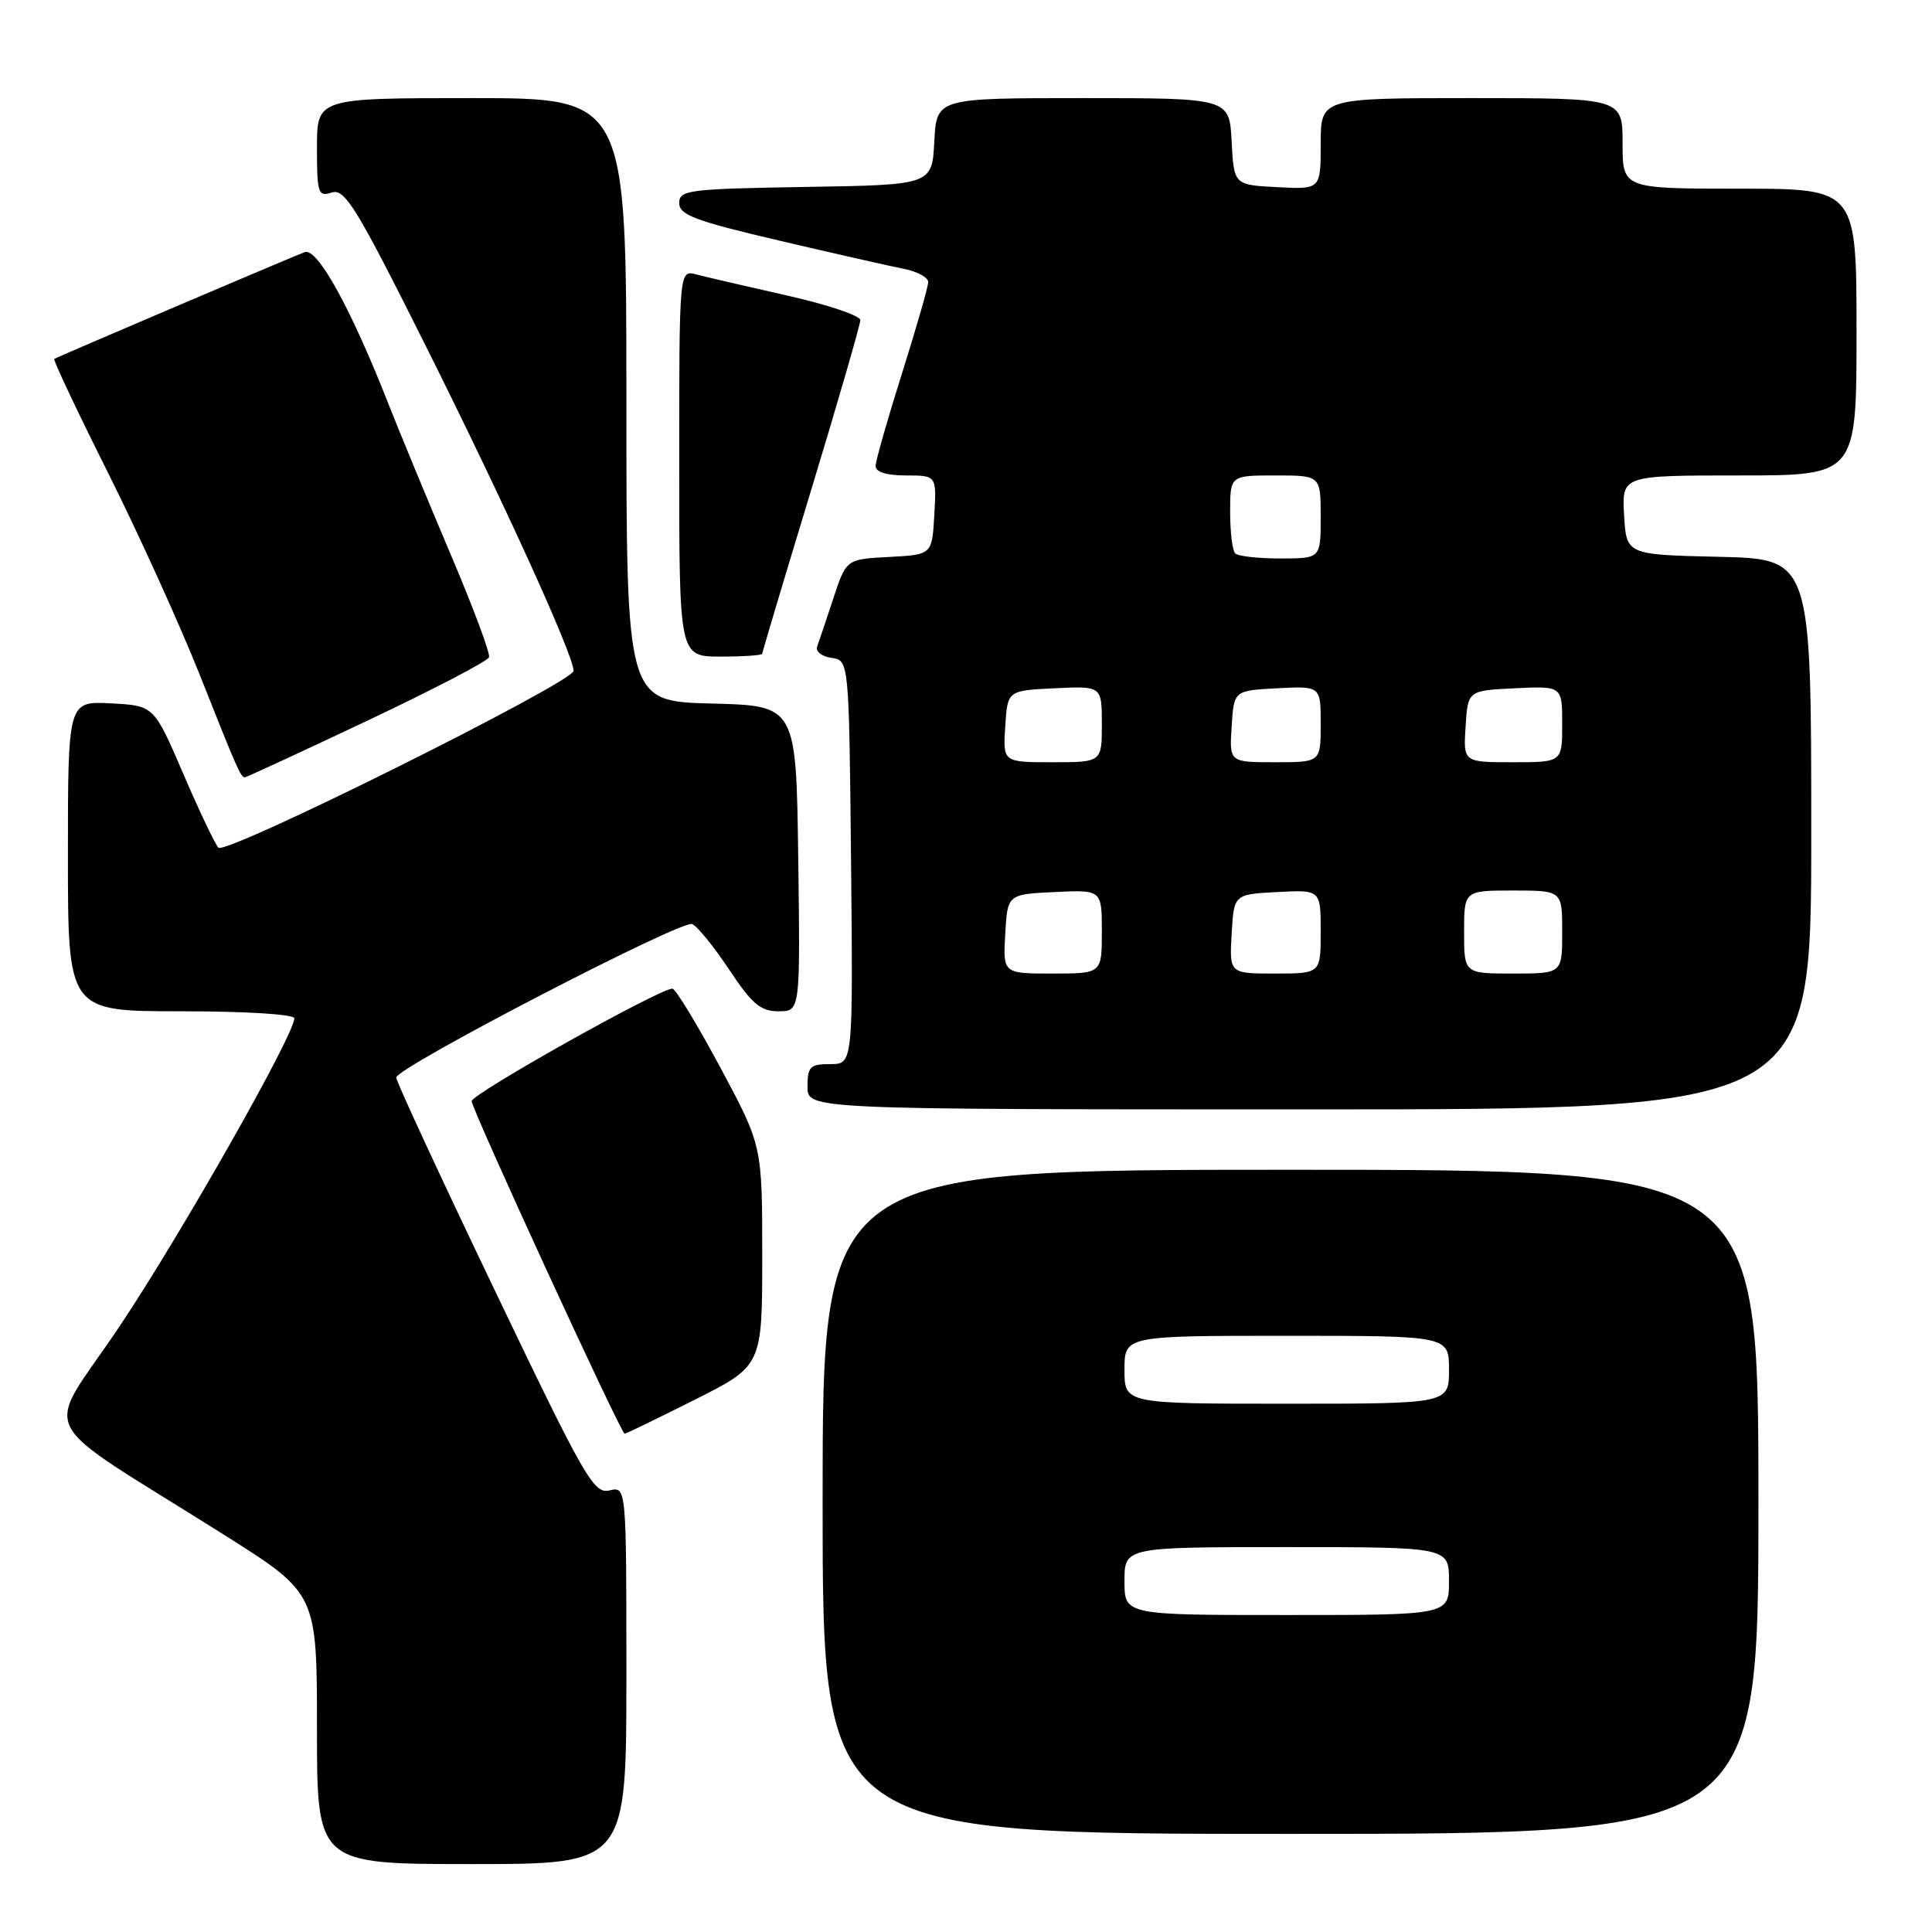 <?xml version="1.0" encoding="UTF-8" standalone="no"?>
<!DOCTYPE svg PUBLIC "-//W3C//DTD SVG 1.1//EN" "http://www.w3.org/Graphics/SVG/1.1/DTD/svg11.dtd" >
<svg xmlns="http://www.w3.org/2000/svg" xmlns:xlink="http://www.w3.org/1999/xlink" version="1.1" viewBox="0 0 256 256">
 <g >
 <path fill="currentColor"
d=" M 83.00 221.98 C 83.00 196.96 83.00 196.96 80.75 197.49 C 78.67 197.97 77.49 195.90 65.50 170.85 C 58.35 155.92 52.50 143.28 52.50 142.78 C 52.50 141.47 90.26 121.88 91.71 122.44 C 92.37 122.70 94.57 125.40 96.60 128.45 C 99.65 133.05 100.78 134.00 103.16 134.00 C 106.04 134.00 106.04 134.00 105.77 113.75 C 105.50 93.50 105.50 93.50 94.25 93.22 C 83.00 92.93 83.00 92.93 83.00 52.97 C 83.00 13.00 83.00 13.00 62.50 13.00 C 42.00 13.00 42.00 13.00 42.00 19.57 C 42.00 25.64 42.15 26.09 43.97 25.51 C 45.69 24.96 47.23 27.47 56.34 45.69 C 66.79 66.58 76.00 86.82 76.00 88.89 C 76.00 90.40 29.94 113.34 28.94 112.32 C 28.50 111.87 26.40 107.45 24.27 102.50 C 20.40 93.50 20.40 93.50 14.70 93.20 C 9.00 92.90 9.00 92.90 9.00 113.45 C 9.00 134.00 9.00 134.00 24.00 134.00 C 32.60 134.00 39.00 134.40 39.00 134.93 C 39.00 137.11 24.00 163.54 15.84 175.75 C 5.76 190.83 3.87 187.08 29.75 203.41 C 42.00 211.14 42.00 211.14 42.00 229.07 C 42.00 247.00 42.00 247.00 62.50 247.00 C 83.00 247.00 83.00 247.00 83.00 221.98 Z  M 233.00 199.00 C 233.00 155.00 233.00 155.00 171.00 155.00 C 109.00 155.00 109.00 155.00 109.00 199.00 C 109.00 243.00 109.00 243.00 171.00 243.00 C 233.00 243.00 233.00 243.00 233.00 199.00 Z  M 92.02 185.49 C 101.00 180.98 101.00 180.98 101.00 166.39 C 101.00 151.80 101.00 151.80 95.42 141.40 C 92.35 135.68 89.51 131.00 89.10 131.00 C 87.37 131.00 62.50 144.94 62.50 145.91 C 62.50 146.98 82.26 189.93 82.77 189.98 C 82.92 189.99 87.08 187.97 92.02 185.49 Z  M 240.00 110.53 C 240.00 74.06 240.00 74.06 227.75 73.78 C 215.50 73.50 215.50 73.50 215.20 68.25 C 214.90 63.00 214.90 63.00 230.45 63.00 C 246.00 63.00 246.00 63.00 246.00 44.00 C 246.00 25.00 246.00 25.00 230.50 25.00 C 215.00 25.00 215.00 25.00 215.00 19.00 C 215.00 13.00 215.00 13.00 195.00 13.00 C 175.00 13.00 175.00 13.00 175.00 19.05 C 175.00 25.10 175.00 25.10 169.25 24.80 C 163.50 24.50 163.50 24.50 163.20 18.75 C 162.90 13.00 162.90 13.00 143.50 13.00 C 124.10 13.00 124.10 13.00 123.80 18.75 C 123.50 24.50 123.50 24.50 106.75 24.77 C 91.17 25.03 90.00 25.18 90.00 26.91 C 90.00 28.48 92.10 29.27 103.25 31.88 C 110.54 33.59 117.96 35.27 119.75 35.62 C 121.54 35.97 123.00 36.76 122.99 37.38 C 122.99 37.99 121.42 43.45 119.51 49.50 C 117.60 55.55 116.03 61.06 116.02 61.75 C 116.01 62.55 117.47 63.00 120.05 63.00 C 124.10 63.00 124.10 63.00 123.80 68.25 C 123.50 73.50 123.50 73.50 117.81 73.80 C 112.13 74.10 112.13 74.10 110.42 79.30 C 109.48 82.16 108.51 85.03 108.28 85.67 C 108.04 86.31 108.89 86.99 110.17 87.17 C 112.50 87.50 112.50 87.50 112.77 114.25 C 113.03 141.00 113.03 141.00 110.02 141.00 C 107.33 141.00 107.00 141.33 107.00 144.00 C 107.00 147.00 107.00 147.00 173.50 147.00 C 240.00 147.00 240.00 147.00 240.00 110.53 Z  M 48.64 95.51 C 57.36 91.39 64.63 87.60 64.80 87.09 C 64.98 86.57 62.66 80.38 59.66 73.33 C 56.67 66.27 52.98 57.35 51.46 53.50 C 46.48 40.81 42.04 32.77 40.37 33.41 C 37.99 34.33 7.54 47.31 7.19 47.56 C 7.02 47.69 10.22 54.47 14.31 62.64 C 18.40 70.81 23.88 82.90 26.50 89.50 C 31.46 102.01 31.90 103.00 32.45 103.00 C 32.64 103.00 39.92 99.63 48.64 95.51 Z  M 101.00 86.63 C 101.00 86.42 103.92 76.64 107.50 64.88 C 111.07 53.12 113.99 43.01 114.00 42.42 C 114.00 41.82 109.61 40.35 104.25 39.15 C 98.89 37.94 93.49 36.69 92.25 36.36 C 90.00 35.77 90.00 35.77 90.00 61.38 C 90.00 87.00 90.00 87.00 95.50 87.00 C 98.53 87.00 101.00 86.83 101.00 86.63 Z  M 149.00 209.50 C 149.00 205.00 149.00 205.00 170.50 205.00 C 192.00 205.00 192.00 205.00 192.00 209.50 C 192.00 214.00 192.00 214.00 170.50 214.00 C 149.00 214.00 149.00 214.00 149.00 209.50 Z  M 149.00 181.50 C 149.00 177.00 149.00 177.00 170.50 177.00 C 192.00 177.00 192.00 177.00 192.00 181.50 C 192.00 186.00 192.00 186.00 170.50 186.00 C 149.00 186.00 149.00 186.00 149.00 181.50 Z  M 133.20 123.75 C 133.50 118.50 133.50 118.50 139.75 118.20 C 146.00 117.90 146.00 117.90 146.00 123.45 C 146.00 129.00 146.00 129.00 139.45 129.00 C 132.90 129.00 132.90 129.00 133.20 123.75 Z  M 163.20 123.75 C 163.50 118.50 163.50 118.50 169.25 118.20 C 175.00 117.90 175.00 117.90 175.00 123.45 C 175.00 129.00 175.00 129.00 168.95 129.00 C 162.90 129.00 162.90 129.00 163.20 123.75 Z  M 194.00 123.50 C 194.00 118.00 194.00 118.00 200.50 118.00 C 207.00 118.00 207.00 118.00 207.00 123.50 C 207.00 129.00 207.00 129.00 200.50 129.00 C 194.00 129.00 194.00 129.00 194.00 123.50 Z  M 133.20 96.25 C 133.50 91.50 133.50 91.50 139.75 91.20 C 146.00 90.90 146.00 90.90 146.00 95.95 C 146.00 101.00 146.00 101.00 139.45 101.00 C 132.89 101.00 132.89 101.00 133.20 96.25 Z  M 163.20 96.25 C 163.50 91.50 163.50 91.50 169.25 91.20 C 175.00 90.90 175.00 90.90 175.00 95.95 C 175.00 101.00 175.00 101.00 168.95 101.00 C 162.89 101.00 162.89 101.00 163.20 96.25 Z  M 194.20 96.25 C 194.50 91.50 194.50 91.50 200.75 91.20 C 207.00 90.90 207.00 90.90 207.00 95.95 C 207.00 101.00 207.00 101.00 200.45 101.00 C 193.89 101.00 193.89 101.00 194.20 96.25 Z  M 163.67 73.33 C 163.30 72.97 163.00 70.49 163.00 67.83 C 163.00 63.00 163.00 63.00 169.00 63.00 C 175.00 63.00 175.00 63.00 175.00 68.50 C 175.00 74.00 175.00 74.00 169.67 74.00 C 166.73 74.00 164.03 73.70 163.67 73.33 Z "/>
</g>
</svg>